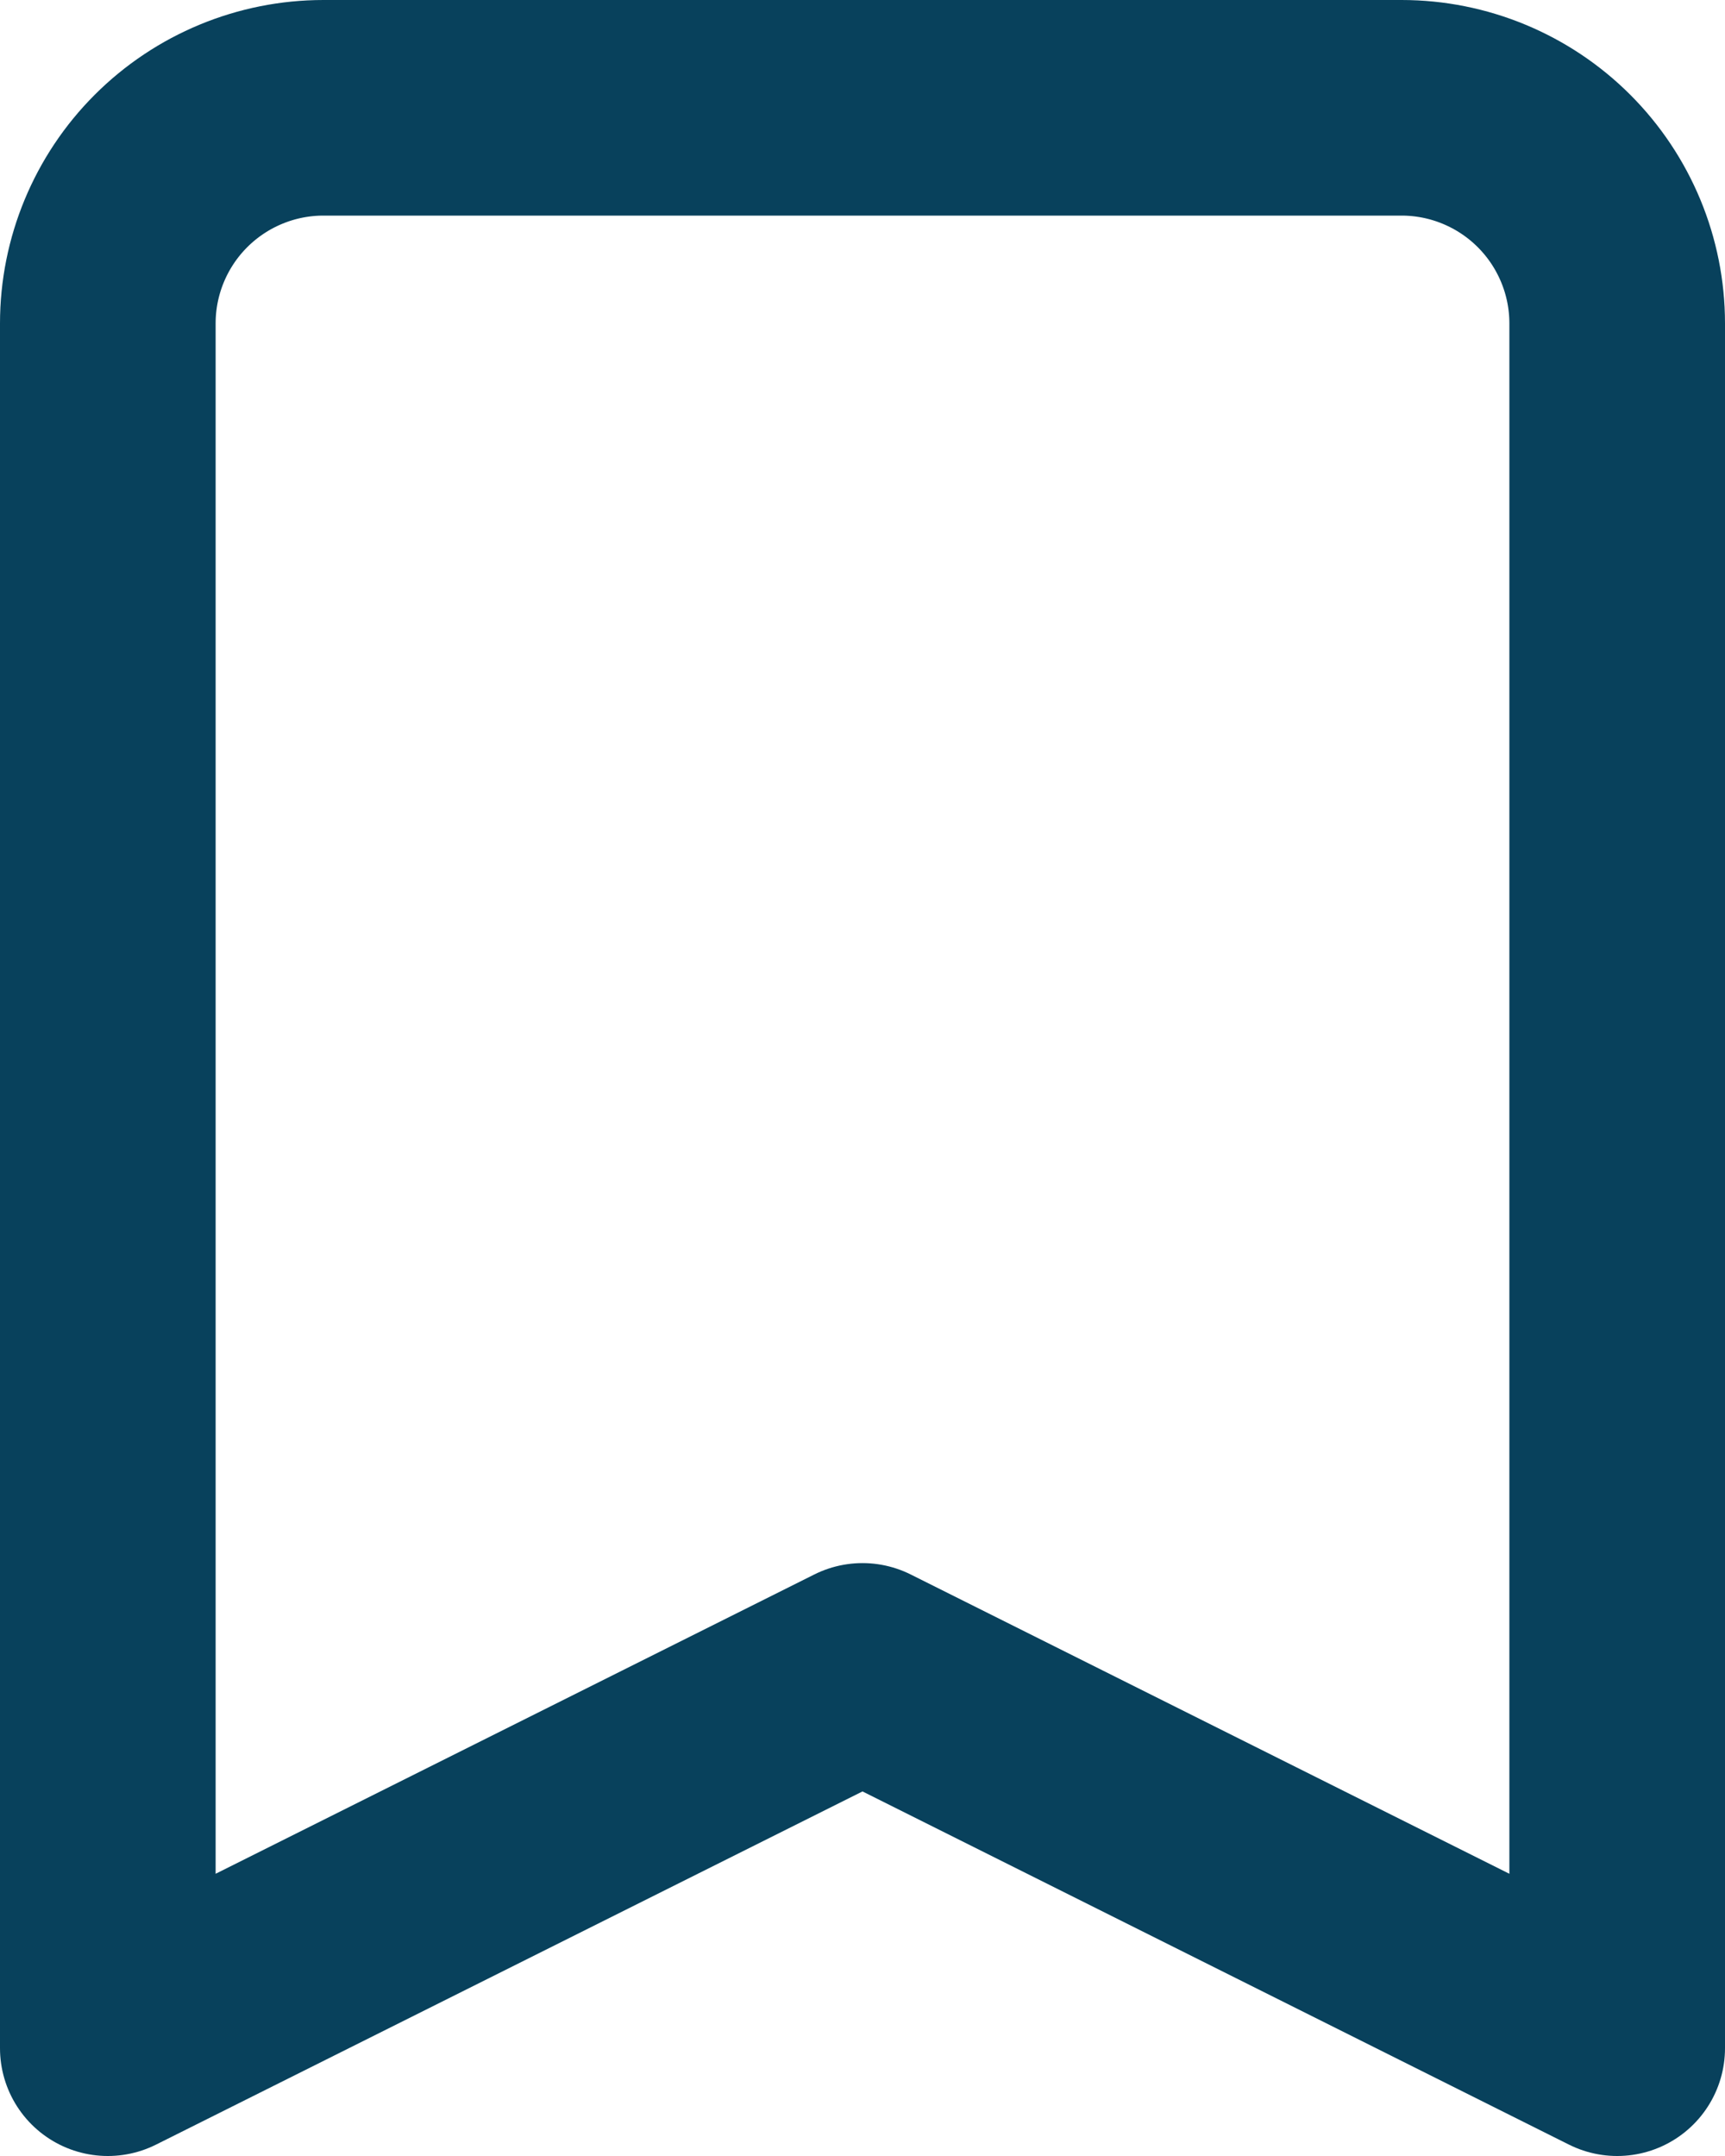 <svg width="16" height="20" viewBox="0 0 16 20" fill="none" xmlns="http://www.w3.org/2000/svg">
<path d="M1 3C1 2.47 1.211 1.961 1.586 1.586C1.961 1.211 2.47 1 3 1H13C13.53 1 14.039 1.211 14.414 1.586C14.789 1.961 15 2.47 15 3V19L8 15.5L1 19V3Z" stroke="#08415C" stroke-width="2" stroke-linecap="round" stroke-linejoin="round"/>
</svg>
